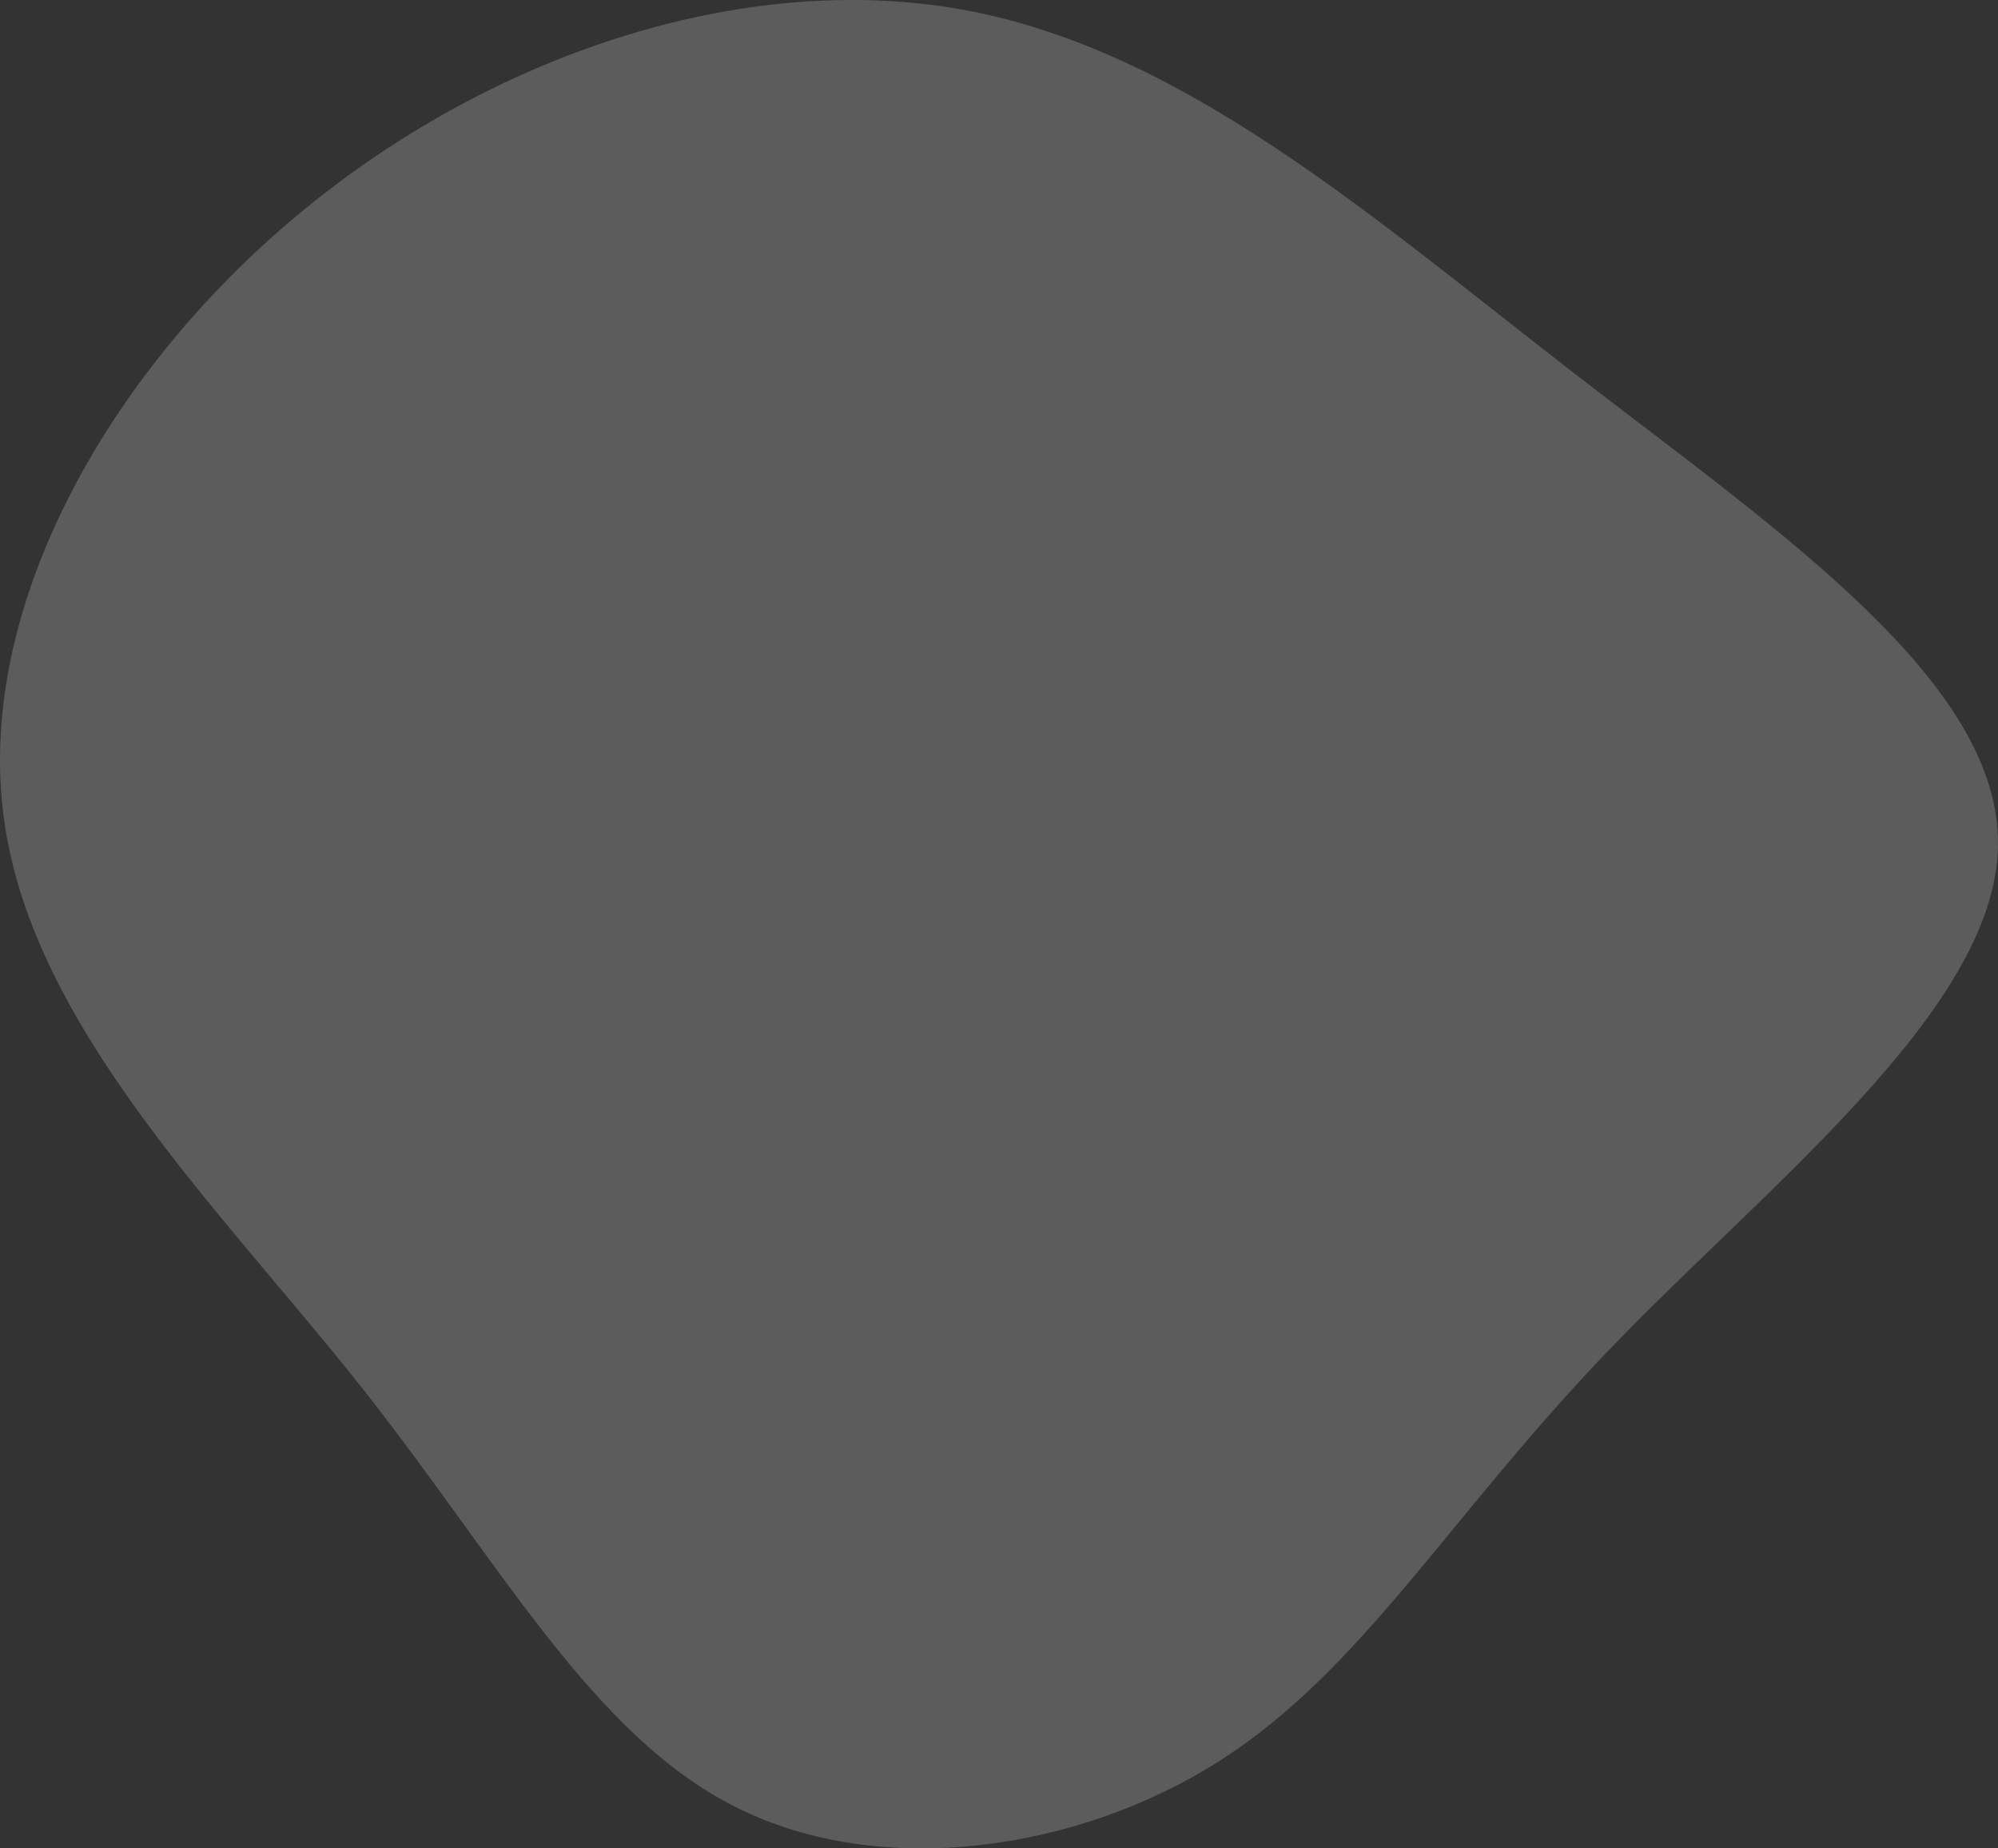 <?xml version="1.0" encoding="UTF-8" standalone="no"?>
<svg
   id="visual"
   viewBox="0 0 480 444"
   width="480"
   height="444"
   version="1.1"
   sodipodi:docname="blob2-haikei.svg"
   inkscape:version="1.2.1 (9c6d41e410, 2022-07-14, custom)"
   xmlns:inkscape="http://www.inkscape.org/namespaces/inkscape"
   xmlns:sodipodi="http://sodipodi.sourceforge.net/DTD/sodipodi-0.dtd"
   xmlns="http://www.w3.org/2000/svg"
   xmlns:svg="http://www.w3.org/2000/svg">
  <rect x="0" y="0" width="480" height="444" fill="#333333" stroke="none"/>
  <defs
     id="defs1448" />
  <sodipodi:namedview
     id="namedview1446"
     pagecolor="#ffffff"
     bordercolor="#666666"
     borderopacity="1.0"
     inkscape:showpageshadow="2"
     inkscape:pageopacity="0.0"
     inkscape:pagecheckerboard="0"
     inkscape:deskcolor="#d1d1d1"
     showgrid="false"
     inkscape:zoom="1.4566667"
     inkscape:cx="413.27231"
     inkscape:cy="300"
     inkscape:window-width="2540"
     inkscape:window-height="1024"
     inkscape:window-x="1928"
     inkscape:window-y="44"
     inkscape:window-maximized="1"
     inkscape:current-layer="visual" />
  <g
     transform="translate(449.198,330.427)"
     id="g1443"
     style="fill:#000000;fill-opacity:1">
    <path
       d="m -70.978,-240.732 c 49.237,38.038 102.668,74.274 101.769,113.713 -0.799,39.339 -55.928,81.681 -93.879,121.321 -37.951,39.539 -58.824,76.276 -92.88,98.098 -34.056,21.822 -81.495,28.729 -116.15,11.411 -34.755,-17.217 -56.827,-58.759 -90.384,-101.201 -33.657,-42.442 -78.699,-85.986 -85.69,-135.936 -7.091,-50.05 24.069,-106.606 70.11,-145.145 46.141,-38.639 107.062,-59.159 160.094,-49.65 52.932,9.61 97.874,49.349 147.011,87.387"
       fill="#bb004b"
       id="path1441"
       style="stroke-width:1;fill:#ffffff;fill-opacity:0.2" />
  </g>
</svg>
